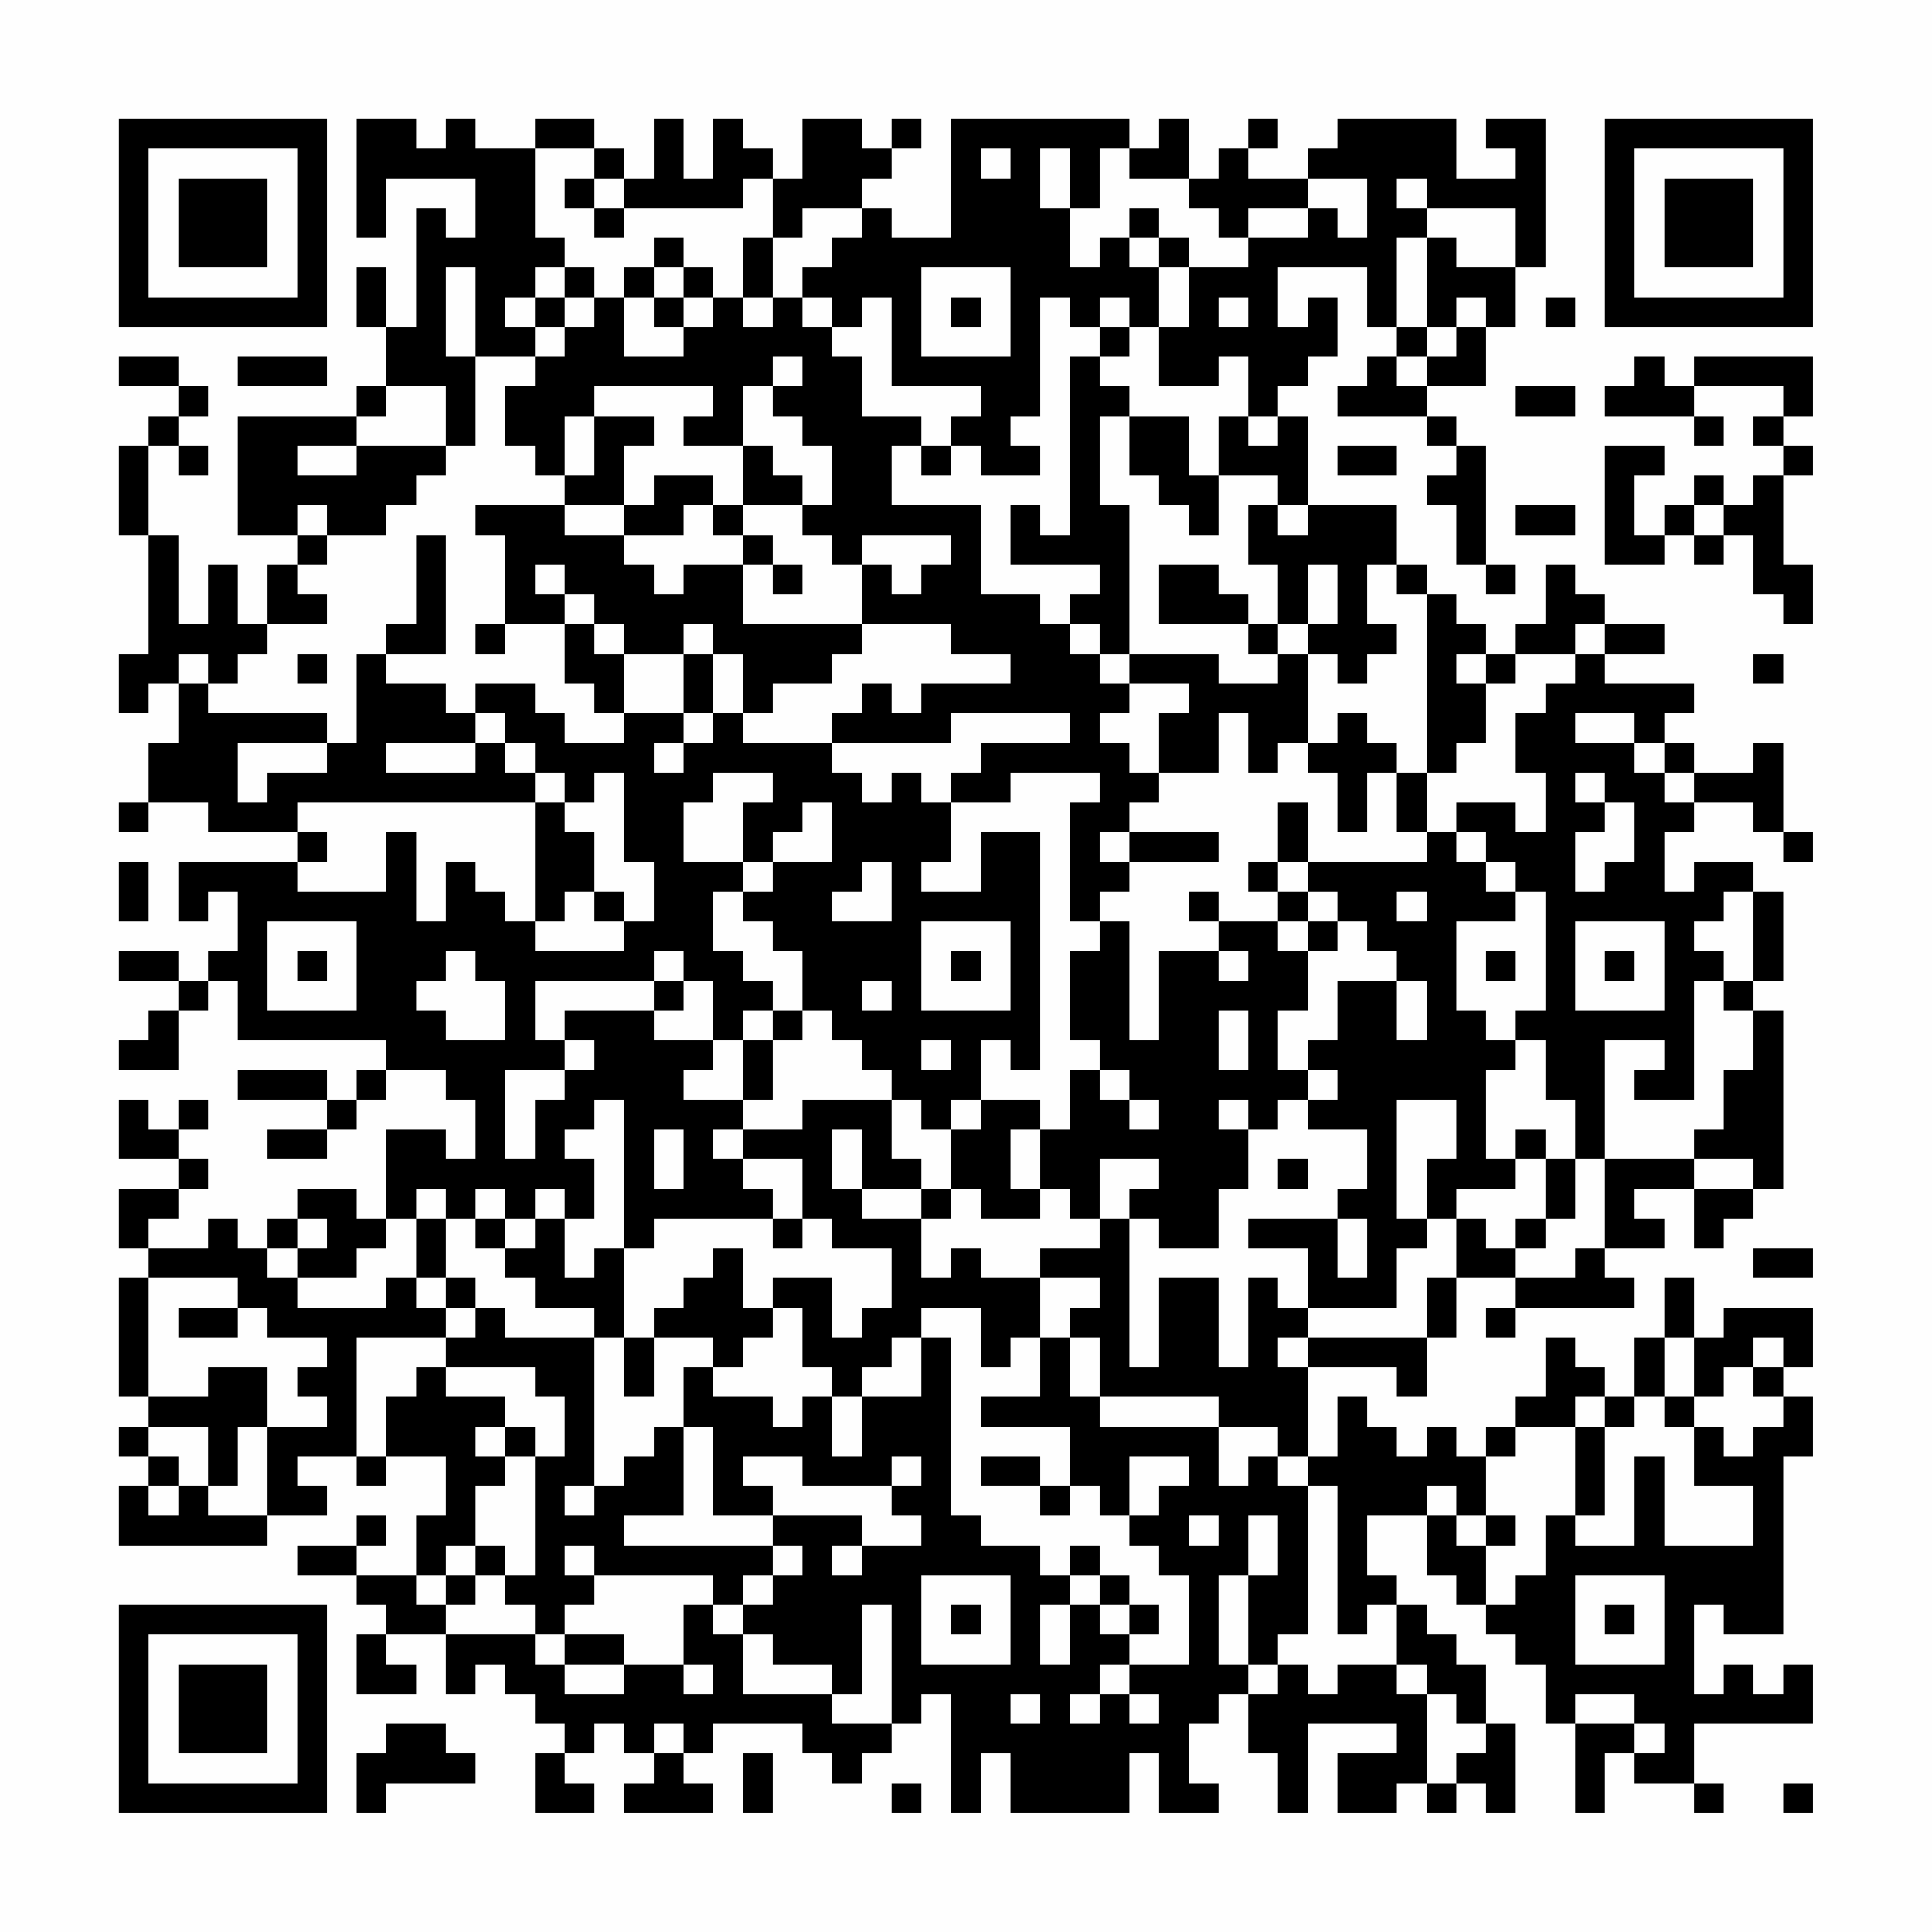 <?xml version="1.0" encoding="UTF-8"?>
<svg xmlns="http://www.w3.org/2000/svg" version="1.1" width="300" height="300" viewBox="0 0 300 300"><rect x="0" y="0" width="300" height="300" fill="#fefefe"/><g transform="scale(4.615)"><g transform="translate(4,4)"><path fill-rule="evenodd" d="M8 0L8 4L9 4L9 2L12 2L12 4L11 4L11 3L10 3L10 7L9 7L9 5L8 5L8 7L9 7L9 9L8 9L8 10L4 10L4 14L6 14L6 15L5 15L5 17L4 17L4 15L3 15L3 17L2 17L2 14L1 14L1 11L2 11L2 12L3 12L3 11L2 11L2 10L3 10L3 9L2 9L2 8L0 8L0 9L2 9L2 10L1 10L1 11L0 11L0 14L1 14L1 18L0 18L0 20L1 20L1 19L2 19L2 21L1 21L1 23L0 23L0 24L1 24L1 23L3 23L3 24L6 24L6 25L2 25L2 27L3 27L3 26L4 26L4 28L3 28L3 29L2 29L2 28L0 28L0 29L2 29L2 30L1 30L1 31L0 31L0 32L2 32L2 30L3 30L3 29L4 29L4 31L9 31L9 32L8 32L8 33L7 33L7 32L4 32L4 33L7 33L7 34L5 34L5 35L7 35L7 34L8 34L8 33L9 33L9 32L11 32L11 33L12 33L12 35L11 35L11 34L9 34L9 37L8 37L8 36L6 36L6 37L5 37L5 38L4 38L4 37L3 37L3 38L1 38L1 37L2 37L2 36L3 36L3 35L2 35L2 34L3 34L3 33L2 33L2 34L1 34L1 33L0 33L0 35L2 35L2 36L0 36L0 38L1 38L1 39L0 39L0 43L1 43L1 44L0 44L0 45L1 45L1 46L0 46L0 48L5 48L5 47L7 47L7 46L6 46L6 45L8 45L8 46L9 46L9 45L11 45L11 47L10 47L10 49L8 49L8 48L9 48L9 47L8 47L8 48L6 48L6 49L8 49L8 50L9 50L9 51L8 51L8 53L10 53L10 52L9 52L9 51L11 51L11 53L12 53L12 52L13 52L13 53L14 53L14 54L15 54L15 55L14 55L14 57L16 57L16 56L15 56L15 55L16 55L16 54L17 54L17 55L18 55L18 56L17 56L17 57L20 57L20 56L19 56L19 55L20 55L20 54L23 54L23 55L24 55L24 56L25 56L25 55L26 55L26 54L27 54L27 53L28 53L28 57L29 57L29 55L30 55L30 57L34 57L34 55L35 55L35 57L37 57L37 56L36 56L36 54L37 54L37 53L38 53L38 55L39 55L39 57L40 57L40 54L43 54L43 55L41 55L41 57L43 57L43 56L44 56L44 57L45 57L45 56L46 56L46 57L47 57L47 54L46 54L46 52L45 52L45 51L44 51L44 50L43 50L43 49L42 49L42 47L44 47L44 49L45 49L45 50L46 50L46 51L47 51L47 52L48 52L48 54L49 54L49 57L50 57L50 55L51 55L51 56L53 56L53 57L54 57L54 56L53 56L53 54L57 54L57 52L56 52L56 53L55 53L55 52L54 52L54 53L53 53L53 50L54 50L54 51L56 51L56 45L57 45L57 43L56 43L56 42L57 42L57 40L54 40L54 41L53 41L53 39L52 39L52 41L51 41L51 43L50 43L50 42L49 42L49 41L48 41L48 43L47 43L47 44L46 44L46 45L45 45L45 44L44 44L44 45L43 45L43 44L42 44L42 43L41 43L41 45L40 45L40 42L43 42L43 43L44 43L44 41L45 41L45 39L47 39L47 40L46 40L46 41L47 41L47 40L51 40L51 39L50 39L50 38L52 38L52 37L51 37L51 36L53 36L53 38L54 38L54 37L55 37L55 36L56 36L56 30L55 30L55 29L56 29L56 26L55 26L55 25L53 25L53 26L52 26L52 24L53 24L53 23L55 23L55 24L56 24L56 25L57 25L57 24L56 24L56 21L55 21L55 22L53 22L53 21L52 21L52 20L53 20L53 19L50 19L50 18L52 18L52 17L50 17L50 16L49 16L49 15L48 15L48 17L47 17L47 18L46 18L46 17L45 17L45 16L44 16L44 15L43 15L43 13L40 13L40 10L39 10L39 9L40 9L40 8L41 8L41 6L40 6L40 7L39 7L39 5L42 5L42 7L43 7L43 8L42 8L42 9L41 9L41 10L44 10L44 11L45 11L45 12L44 12L44 13L45 13L45 15L46 15L46 16L47 16L47 15L46 15L46 11L45 11L45 10L44 10L44 9L46 9L46 7L47 7L47 5L48 5L48 0L46 0L46 1L47 1L47 2L45 2L45 0L41 0L41 1L40 1L40 2L38 2L38 1L39 1L39 0L38 0L38 1L37 1L37 2L36 2L36 0L35 0L35 1L34 1L34 0L28 0L28 4L26 4L26 3L25 3L25 2L26 2L26 1L27 1L27 0L26 0L26 1L25 1L25 0L23 0L23 2L22 2L22 1L21 1L21 0L20 0L20 2L19 2L19 0L18 0L18 2L17 2L17 1L16 1L16 0L14 0L14 1L12 1L12 0L11 0L11 1L10 1L10 0ZM14 1L14 4L15 4L15 5L14 5L14 6L13 6L13 7L14 7L14 8L12 8L12 5L11 5L11 8L12 8L12 11L11 11L11 9L9 9L9 10L8 10L8 11L6 11L6 12L8 12L8 11L11 11L11 12L10 12L10 13L9 13L9 14L7 14L7 13L6 13L6 14L7 14L7 15L6 15L6 16L7 16L7 17L5 17L5 18L4 18L4 19L3 19L3 18L2 18L2 19L3 19L3 20L7 20L7 21L4 21L4 23L5 23L5 22L7 22L7 21L8 21L8 18L9 18L9 19L11 19L11 20L12 20L12 21L9 21L9 22L12 22L12 21L13 21L13 22L14 22L14 23L6 23L6 24L7 24L7 25L6 25L6 26L9 26L9 24L10 24L10 27L11 27L11 25L12 25L12 26L13 26L13 27L14 27L14 28L17 28L17 27L18 27L18 25L17 25L17 22L16 22L16 23L15 23L15 22L14 22L14 21L13 21L13 20L12 20L12 19L14 19L14 20L15 20L15 21L17 21L17 20L19 20L19 21L18 21L18 22L19 22L19 21L20 21L20 20L21 20L21 21L24 21L24 22L25 22L25 23L26 23L26 22L27 22L27 23L28 23L28 25L27 25L27 26L29 26L29 24L31 24L31 32L30 32L30 31L29 31L29 33L28 33L28 34L27 34L27 33L26 33L26 32L25 32L25 31L24 31L24 30L23 30L23 28L22 28L22 27L21 27L21 26L22 26L22 25L24 25L24 23L23 23L23 24L22 24L22 25L21 25L21 23L22 23L22 22L20 22L20 23L19 23L19 25L21 25L21 26L20 26L20 28L21 28L21 29L22 29L22 30L21 30L21 31L20 31L20 29L19 29L19 28L18 28L18 29L14 29L14 31L15 31L15 32L13 32L13 35L14 35L14 33L15 33L15 32L16 32L16 31L15 31L15 30L18 30L18 31L20 31L20 32L19 32L19 33L21 33L21 34L20 34L20 35L21 35L21 36L22 36L22 37L18 37L18 38L17 38L17 33L16 33L16 34L15 34L15 35L16 35L16 37L15 37L15 36L14 36L14 37L13 37L13 36L12 36L12 37L11 37L11 36L10 36L10 37L9 37L9 38L8 38L8 39L6 39L6 38L7 38L7 37L6 37L6 38L5 38L5 39L6 39L6 40L9 40L9 39L10 39L10 40L11 40L11 41L8 41L8 45L9 45L9 43L10 43L10 42L11 42L11 43L13 43L13 44L12 44L12 45L13 45L13 46L12 46L12 48L11 48L11 49L10 49L10 50L11 50L11 51L14 51L14 52L15 52L15 53L17 53L17 52L19 52L19 53L20 53L20 52L19 52L19 50L20 50L20 51L21 51L21 53L24 53L24 54L26 54L26 50L25 50L25 53L24 53L24 52L22 52L22 51L21 51L21 50L22 50L22 49L23 49L23 48L22 48L22 47L25 47L25 48L24 48L24 49L25 49L25 48L27 48L27 47L26 47L26 46L27 46L27 45L26 45L26 46L23 46L23 45L21 45L21 46L22 46L22 47L20 47L20 44L19 44L19 42L20 42L20 43L22 43L22 44L23 44L23 43L24 43L24 45L25 45L25 43L27 43L27 41L28 41L28 47L29 47L29 48L31 48L31 49L32 49L32 50L31 50L31 52L32 52L32 50L33 50L33 51L34 51L34 52L33 52L33 53L32 53L32 54L33 54L33 53L34 53L34 54L35 54L35 53L34 53L34 52L36 52L36 49L35 49L35 48L34 48L34 47L35 47L35 46L36 46L36 45L34 45L34 47L33 47L33 46L32 46L32 44L29 44L29 43L31 43L31 41L32 41L32 43L33 43L33 44L37 44L37 46L38 46L38 45L39 45L39 46L40 46L40 51L39 51L39 52L38 52L38 49L39 49L39 47L38 47L38 49L37 49L37 52L38 52L38 53L39 53L39 52L40 52L40 53L41 53L41 52L43 52L43 53L44 53L44 56L45 56L45 55L46 55L46 54L45 54L45 53L44 53L44 52L43 52L43 50L42 50L42 51L41 51L41 46L40 46L40 45L39 45L39 44L37 44L37 43L33 43L33 41L32 41L32 40L33 40L33 39L31 39L31 38L33 38L33 37L34 37L34 42L35 42L35 39L37 39L37 42L38 42L38 39L39 39L39 40L40 40L40 41L39 41L39 42L40 42L40 41L44 41L44 39L45 39L45 37L46 37L46 38L47 38L47 39L49 39L49 38L50 38L50 35L53 35L53 36L55 36L55 35L53 35L53 34L54 34L54 32L55 32L55 30L54 30L54 29L55 29L55 26L54 26L54 27L53 27L53 28L54 28L54 29L53 29L53 33L51 33L51 32L52 32L52 31L50 31L50 35L49 35L49 33L48 33L48 31L47 31L47 30L48 30L48 26L47 26L47 25L46 25L46 24L45 24L45 23L47 23L47 24L48 24L48 22L47 22L47 20L48 20L48 19L49 19L49 18L50 18L50 17L49 17L49 18L47 18L47 19L46 19L46 18L45 18L45 19L46 19L46 21L45 21L45 22L44 22L44 16L43 16L43 15L42 15L42 17L43 17L43 18L42 18L42 19L41 19L41 18L40 18L40 17L41 17L41 15L40 15L40 17L39 17L39 15L38 15L38 13L39 13L39 14L40 14L40 13L39 13L39 12L37 12L37 10L38 10L38 11L39 11L39 10L38 10L38 8L37 8L37 9L35 9L35 7L36 7L36 5L38 5L38 4L40 4L40 3L41 3L41 4L42 4L42 2L40 2L40 3L38 3L38 4L37 4L37 3L36 3L36 2L34 2L34 1L33 1L33 3L32 3L32 1L31 1L31 3L32 3L32 5L33 5L33 4L34 4L34 5L35 5L35 7L34 7L34 6L33 6L33 7L32 7L32 6L31 6L31 10L30 10L30 11L31 11L31 12L29 12L29 11L28 11L28 10L29 10L29 9L26 9L26 6L25 6L25 7L24 7L24 6L23 6L23 5L24 5L24 4L25 4L25 3L23 3L23 4L22 4L22 2L21 2L21 3L17 3L17 2L16 2L16 1ZM29 1L29 2L30 2L30 1ZM15 2L15 3L16 3L16 4L17 4L17 3L16 3L16 2ZM43 2L43 3L44 3L44 4L43 4L43 7L44 7L44 8L43 8L43 9L44 9L44 8L45 8L45 7L46 7L46 6L45 6L45 7L44 7L44 4L45 4L45 5L47 5L47 3L44 3L44 2ZM34 3L34 4L35 4L35 5L36 5L36 4L35 4L35 3ZM18 4L18 5L17 5L17 6L16 6L16 5L15 5L15 6L14 6L14 7L15 7L15 8L14 8L14 9L13 9L13 11L14 11L14 12L15 12L15 13L12 13L12 14L13 14L13 17L12 17L12 18L13 18L13 17L15 17L15 19L16 19L16 20L17 20L17 18L19 18L19 20L20 20L20 18L21 18L21 20L22 20L22 19L24 19L24 18L25 18L25 17L28 17L28 18L30 18L30 19L27 19L27 20L26 20L26 19L25 19L25 20L24 20L24 21L28 21L28 20L32 20L32 21L29 21L29 22L28 22L28 23L30 23L30 22L33 22L33 23L32 23L32 27L33 27L33 28L32 28L32 31L33 31L33 32L32 32L32 34L31 34L31 33L29 33L29 34L28 34L28 36L27 36L27 35L26 35L26 33L23 33L23 34L21 34L21 35L23 35L23 37L22 37L22 38L23 38L23 37L24 37L24 38L26 38L26 40L25 40L25 41L24 41L24 39L22 39L22 40L21 40L21 38L20 38L20 39L19 39L19 40L18 40L18 41L17 41L17 38L16 38L16 39L15 39L15 37L14 37L14 38L13 38L13 37L12 37L12 38L13 38L13 39L14 39L14 40L16 40L16 41L13 41L13 40L12 40L12 39L11 39L11 37L10 37L10 39L11 39L11 40L12 40L12 41L11 41L11 42L14 42L14 43L15 43L15 45L14 45L14 44L13 44L13 45L14 45L14 49L13 49L13 48L12 48L12 49L11 49L11 50L12 50L12 49L13 49L13 50L14 50L14 51L15 51L15 52L17 52L17 51L15 51L15 50L16 50L16 49L20 49L20 50L21 50L21 49L22 49L22 48L17 48L17 47L19 47L19 44L18 44L18 45L17 45L17 46L16 46L16 41L17 41L17 43L18 43L18 41L20 41L20 42L21 42L21 41L22 41L22 40L23 40L23 42L24 42L24 43L25 43L25 42L26 42L26 41L27 41L27 40L29 40L29 42L30 42L30 41L31 41L31 39L29 39L29 38L28 38L28 39L27 39L27 37L28 37L28 36L29 36L29 37L31 37L31 36L32 36L32 37L33 37L33 35L35 35L35 36L34 36L34 37L35 37L35 38L37 38L37 36L38 36L38 34L39 34L39 33L40 33L40 34L42 34L42 36L41 36L41 37L38 37L38 38L40 38L40 40L43 40L43 38L44 38L44 37L45 37L45 36L47 36L47 35L48 35L48 37L47 37L47 38L48 38L48 37L49 37L49 35L48 35L48 34L47 34L47 35L46 35L46 32L47 32L47 31L46 31L46 30L45 30L45 27L47 27L47 26L46 26L46 25L45 25L45 24L44 24L44 22L43 22L43 21L42 21L42 20L41 20L41 21L40 21L40 18L39 18L39 17L38 17L38 16L37 16L37 15L35 15L35 17L38 17L38 18L39 18L39 19L37 19L37 18L34 18L34 13L33 13L33 10L34 10L34 12L35 12L35 13L36 13L36 14L37 14L37 12L36 12L36 10L34 10L34 9L33 9L33 8L34 8L34 7L33 7L33 8L32 8L32 14L31 14L31 13L30 13L30 15L33 15L33 16L32 16L32 17L31 17L31 16L29 16L29 13L26 13L26 11L27 11L27 12L28 12L28 11L27 11L27 10L25 10L25 8L24 8L24 7L23 7L23 6L22 6L22 4L21 4L21 6L20 6L20 5L19 5L19 4ZM18 5L18 6L17 6L17 8L19 8L19 7L20 7L20 6L19 6L19 5ZM27 5L27 8L30 8L30 5ZM15 6L15 7L16 7L16 6ZM18 6L18 7L19 7L19 6ZM21 6L21 7L22 7L22 6ZM28 6L28 7L29 7L29 6ZM37 6L37 7L38 7L38 6ZM48 6L48 7L49 7L49 6ZM4 8L4 9L7 9L7 8ZM22 8L22 9L21 9L21 11L19 11L19 10L20 10L20 9L16 9L16 10L15 10L15 12L16 12L16 10L18 10L18 11L17 11L17 13L15 13L15 14L17 14L17 15L18 15L18 16L19 16L19 15L21 15L21 17L25 17L25 15L26 15L26 16L27 16L27 15L28 15L28 14L25 14L25 15L24 15L24 14L23 14L23 13L24 13L24 11L23 11L23 10L22 10L22 9L23 9L23 8ZM51 8L51 9L50 9L50 10L53 10L53 11L54 11L54 10L53 10L53 9L56 9L56 10L55 10L55 11L56 11L56 12L55 12L55 13L54 13L54 12L53 12L53 13L52 13L52 14L51 14L51 12L52 12L52 11L50 11L50 15L52 15L52 14L53 14L53 15L54 15L54 14L55 14L55 16L56 16L56 17L57 17L57 15L56 15L56 12L57 12L57 11L56 11L56 10L57 10L57 8L53 8L53 9L52 9L52 8ZM47 9L47 10L49 10L49 9ZM21 11L21 13L20 13L20 12L18 12L18 13L17 13L17 14L19 14L19 13L20 13L20 14L21 14L21 15L22 15L22 16L23 16L23 15L22 15L22 14L21 14L21 13L23 13L23 12L22 12L22 11ZM41 11L41 12L43 12L43 11ZM47 13L47 14L49 14L49 13ZM53 13L53 14L54 14L54 13ZM10 14L10 17L9 17L9 18L11 18L11 14ZM14 15L14 16L15 16L15 17L16 17L16 18L17 18L17 17L16 17L16 16L15 16L15 15ZM19 17L19 18L20 18L20 17ZM32 17L32 18L33 18L33 19L34 19L34 20L33 20L33 21L34 21L34 22L35 22L35 23L34 23L34 24L33 24L33 25L34 25L34 26L33 26L33 27L34 27L34 31L35 31L35 28L37 28L37 29L38 29L38 28L37 28L37 27L39 27L39 28L40 28L40 30L39 30L39 32L40 32L40 33L41 33L41 32L40 32L40 31L41 31L41 29L43 29L43 31L44 31L44 29L43 29L43 28L42 28L42 27L41 27L41 26L40 26L40 25L44 25L44 24L43 24L43 22L42 22L42 24L41 24L41 22L40 22L40 21L39 21L39 22L38 22L38 20L37 20L37 22L35 22L35 20L36 20L36 19L34 19L34 18L33 18L33 17ZM6 18L6 19L7 19L7 18ZM55 18L55 19L56 19L56 18ZM49 20L49 21L51 21L51 22L52 22L52 23L53 23L53 22L52 22L52 21L51 21L51 20ZM49 22L49 23L50 23L50 24L49 24L49 26L50 26L50 25L51 25L51 23L50 23L50 22ZM14 23L14 27L15 27L15 26L16 26L16 27L17 27L17 26L16 26L16 24L15 24L15 23ZM39 23L39 25L38 25L38 26L39 26L39 27L40 27L40 28L41 28L41 27L40 27L40 26L39 26L39 25L40 25L40 23ZM34 24L34 25L37 25L37 24ZM0 25L0 27L1 27L1 25ZM25 25L25 26L24 26L24 27L26 27L26 25ZM36 26L36 27L37 27L37 26ZM43 26L43 27L44 27L44 26ZM5 27L5 30L8 30L8 27ZM27 27L27 30L30 30L30 27ZM49 27L49 30L52 30L52 27ZM6 28L6 29L7 29L7 28ZM11 28L11 29L10 29L10 30L11 30L11 31L13 31L13 29L12 29L12 28ZM28 28L28 29L29 29L29 28ZM46 28L46 29L47 29L47 28ZM50 28L50 29L51 29L51 28ZM18 29L18 30L19 30L19 29ZM25 29L25 30L26 30L26 29ZM22 30L22 31L21 31L21 33L22 33L22 31L23 31L23 30ZM37 30L37 32L38 32L38 30ZM27 31L27 32L28 32L28 31ZM33 32L33 33L34 33L34 34L35 34L35 33L34 33L34 32ZM37 33L37 34L38 34L38 33ZM43 33L43 37L44 37L44 35L45 35L45 33ZM18 34L18 36L19 36L19 34ZM24 34L24 36L25 36L25 37L27 37L27 36L25 36L25 34ZM30 34L30 36L31 36L31 34ZM39 35L39 36L40 36L40 35ZM41 37L41 39L42 39L42 37ZM55 38L55 39L57 39L57 38ZM1 39L1 43L3 43L3 42L5 42L5 44L4 44L4 46L3 46L3 44L1 44L1 45L2 45L2 46L1 46L1 47L2 47L2 46L3 46L3 47L5 47L5 44L7 44L7 43L6 43L6 42L7 42L7 41L5 41L5 40L4 40L4 39ZM2 40L2 41L4 41L4 40ZM52 41L52 43L51 43L51 44L50 44L50 43L49 43L49 44L47 44L47 45L46 45L46 47L45 47L45 46L44 46L44 47L45 47L45 48L46 48L46 50L47 50L47 49L48 49L48 47L49 47L49 48L51 48L51 45L52 45L52 48L55 48L55 46L53 46L53 44L54 44L54 45L55 45L55 44L56 44L56 43L55 43L55 42L56 42L56 41L55 41L55 42L54 42L54 43L53 43L53 41ZM52 43L52 44L53 44L53 43ZM49 44L49 47L50 47L50 44ZM29 45L29 46L31 46L31 47L32 47L32 46L31 46L31 45ZM15 46L15 47L16 47L16 46ZM36 47L36 48L37 48L37 47ZM46 47L46 48L47 48L47 47ZM15 48L15 49L16 49L16 48ZM32 48L32 49L33 49L33 50L34 50L34 51L35 51L35 50L34 50L34 49L33 49L33 48ZM27 49L27 52L30 52L30 49ZM49 49L49 52L52 52L52 49ZM28 50L28 51L29 51L29 50ZM50 50L50 51L51 51L51 50ZM30 53L30 54L31 54L31 53ZM49 53L49 54L51 54L51 55L52 55L52 54L51 54L51 53ZM9 54L9 55L8 55L8 57L9 57L9 56L12 56L12 55L11 55L11 54ZM18 54L18 55L19 55L19 54ZM21 55L21 57L22 57L22 55ZM26 56L26 57L27 57L27 56ZM56 56L56 57L57 57L57 56ZM0 0L0 7L7 7L7 0ZM1 1L1 6L6 6L6 1ZM2 2L2 5L5 5L5 2ZM50 0L50 7L57 7L57 0ZM51 1L51 6L56 6L56 1ZM52 2L52 5L55 5L55 2ZM0 50L0 57L7 57L7 50ZM1 51L1 56L6 56L6 51ZM2 52L2 55L5 55L5 52Z" fill="#000000"/></g></g></svg>

